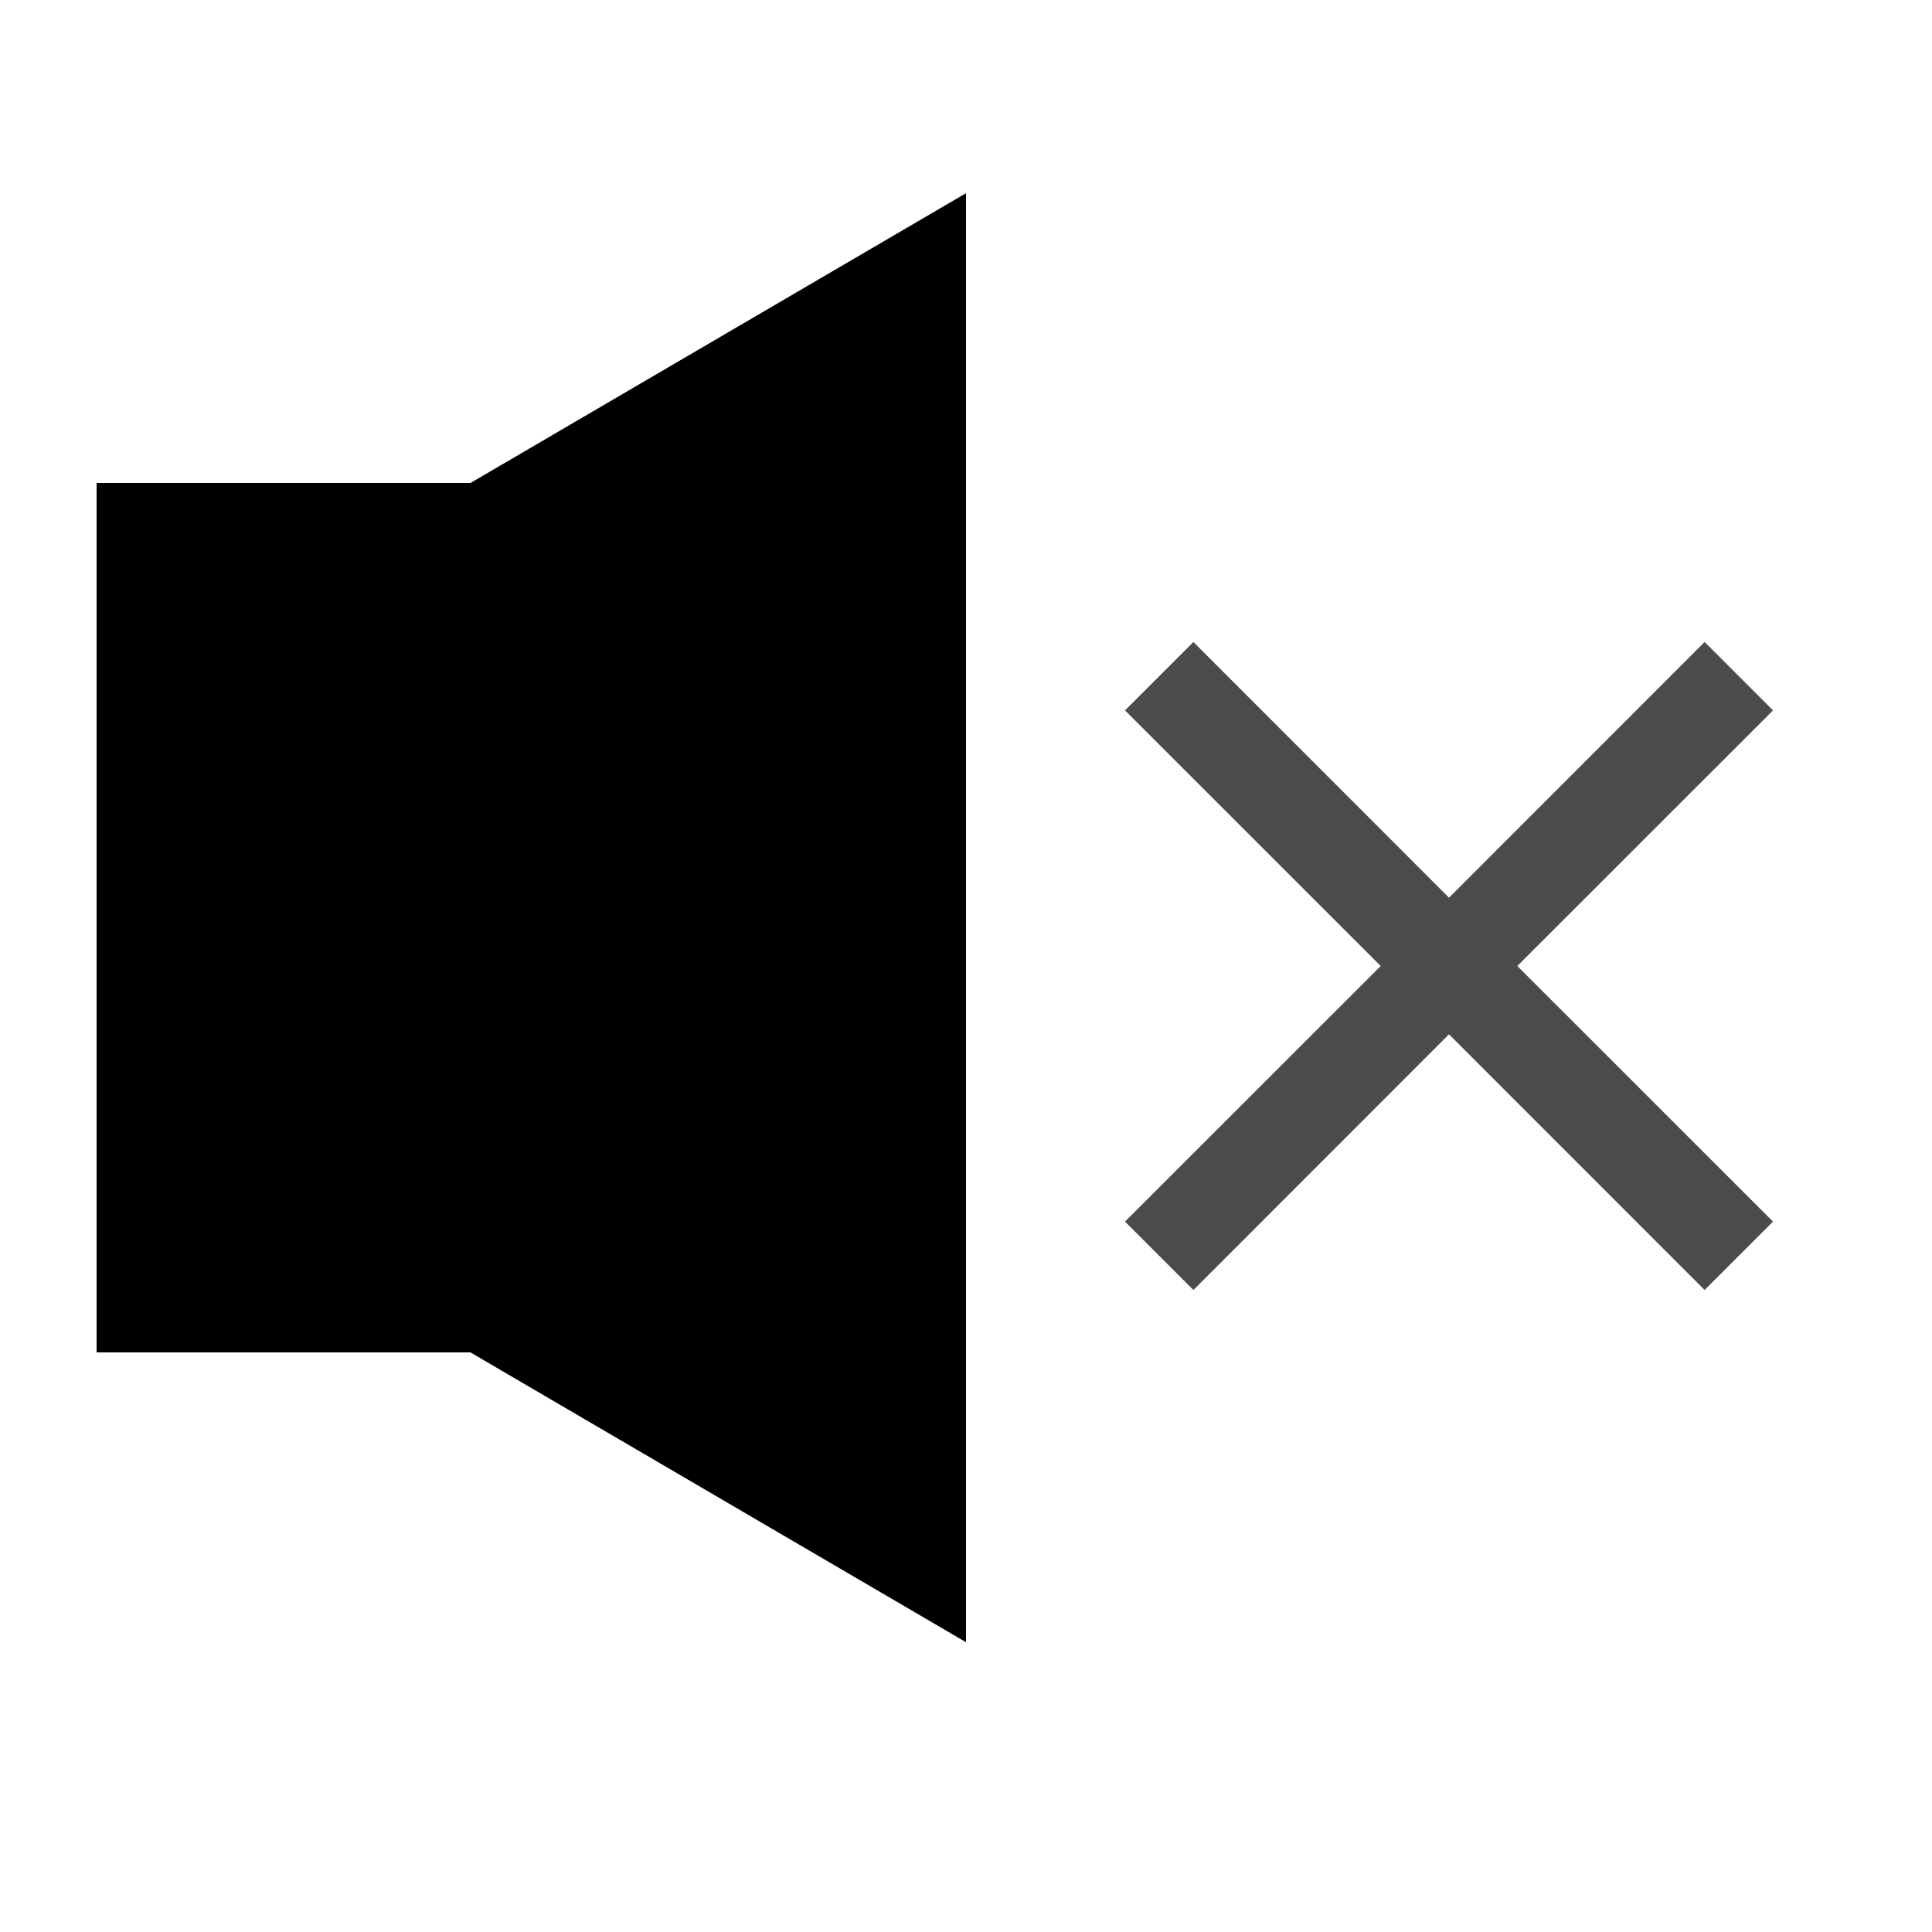 <svg viewBox="0 0 20 20" xmlns="http://www.w3.org/2000/svg">
<path d="M1 5H4.87L10 2V17L4.87 14H1V5ZM5 12.918V6.082L9 3.743V15.257L5 12.918ZM4 6V13H2V6H4Z" />
<path d="M12.354 6.646L15 9.293L17.646 6.646L18.354 7.354L15.707 10L18.354 12.646L17.646 13.354L15 10.707L12.354 13.354L11.646 12.646L14.293 10L11.646 7.354L12.354 6.646Z" fill="#4B4B4B"/>
</svg>

